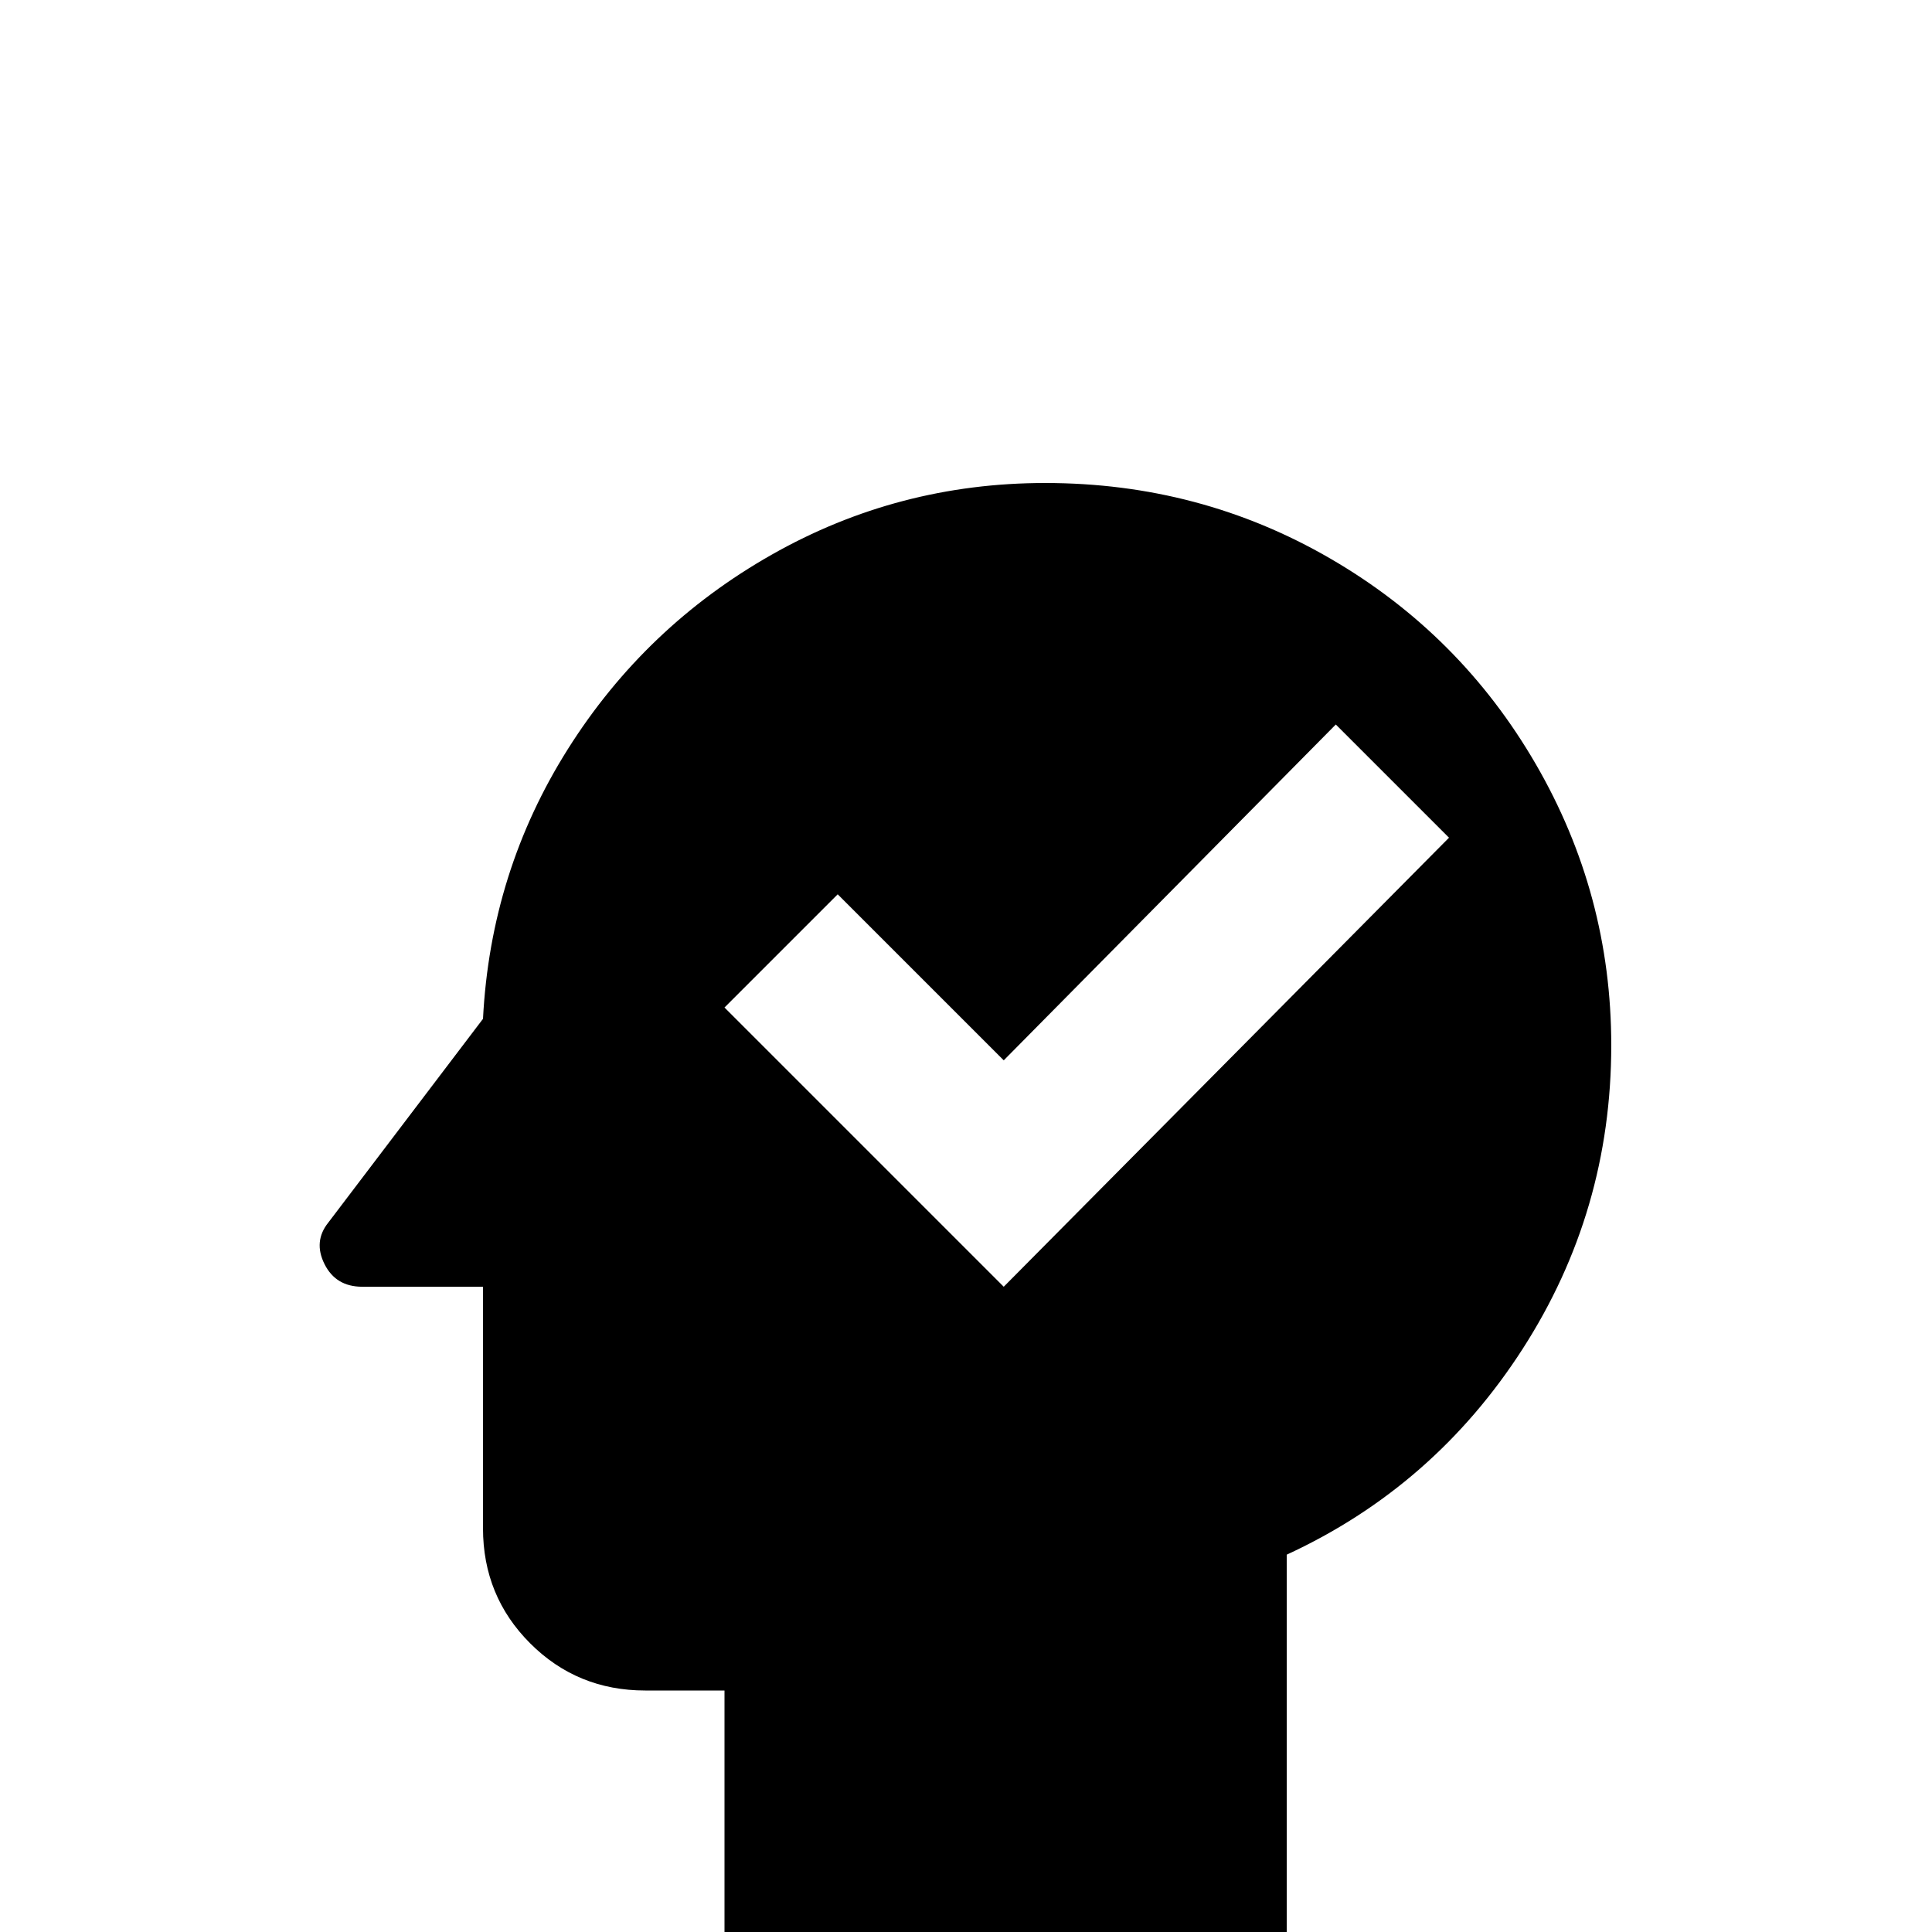 <svg xmlns="http://www.w3.org/2000/svg" viewBox="0 -512 512 512">
	<path fill="#000000" d="M277 -384Q238 -384 204.5 -365Q171 -346 150.5 -313.5Q130 -281 128 -242L87 -188Q83 -183 86 -177Q89 -171 96 -171H128V-107Q128 -89 140.5 -76.5Q153 -64 171 -64H192V0H341V-100Q380 -118 403.5 -154.5Q427 -191 427 -235Q427 -275 407 -309.5Q387 -344 352.5 -364Q318 -384 277 -384ZM266 -171L192 -245L222 -275L266 -231L354 -320L384 -290Z"/>
</svg>